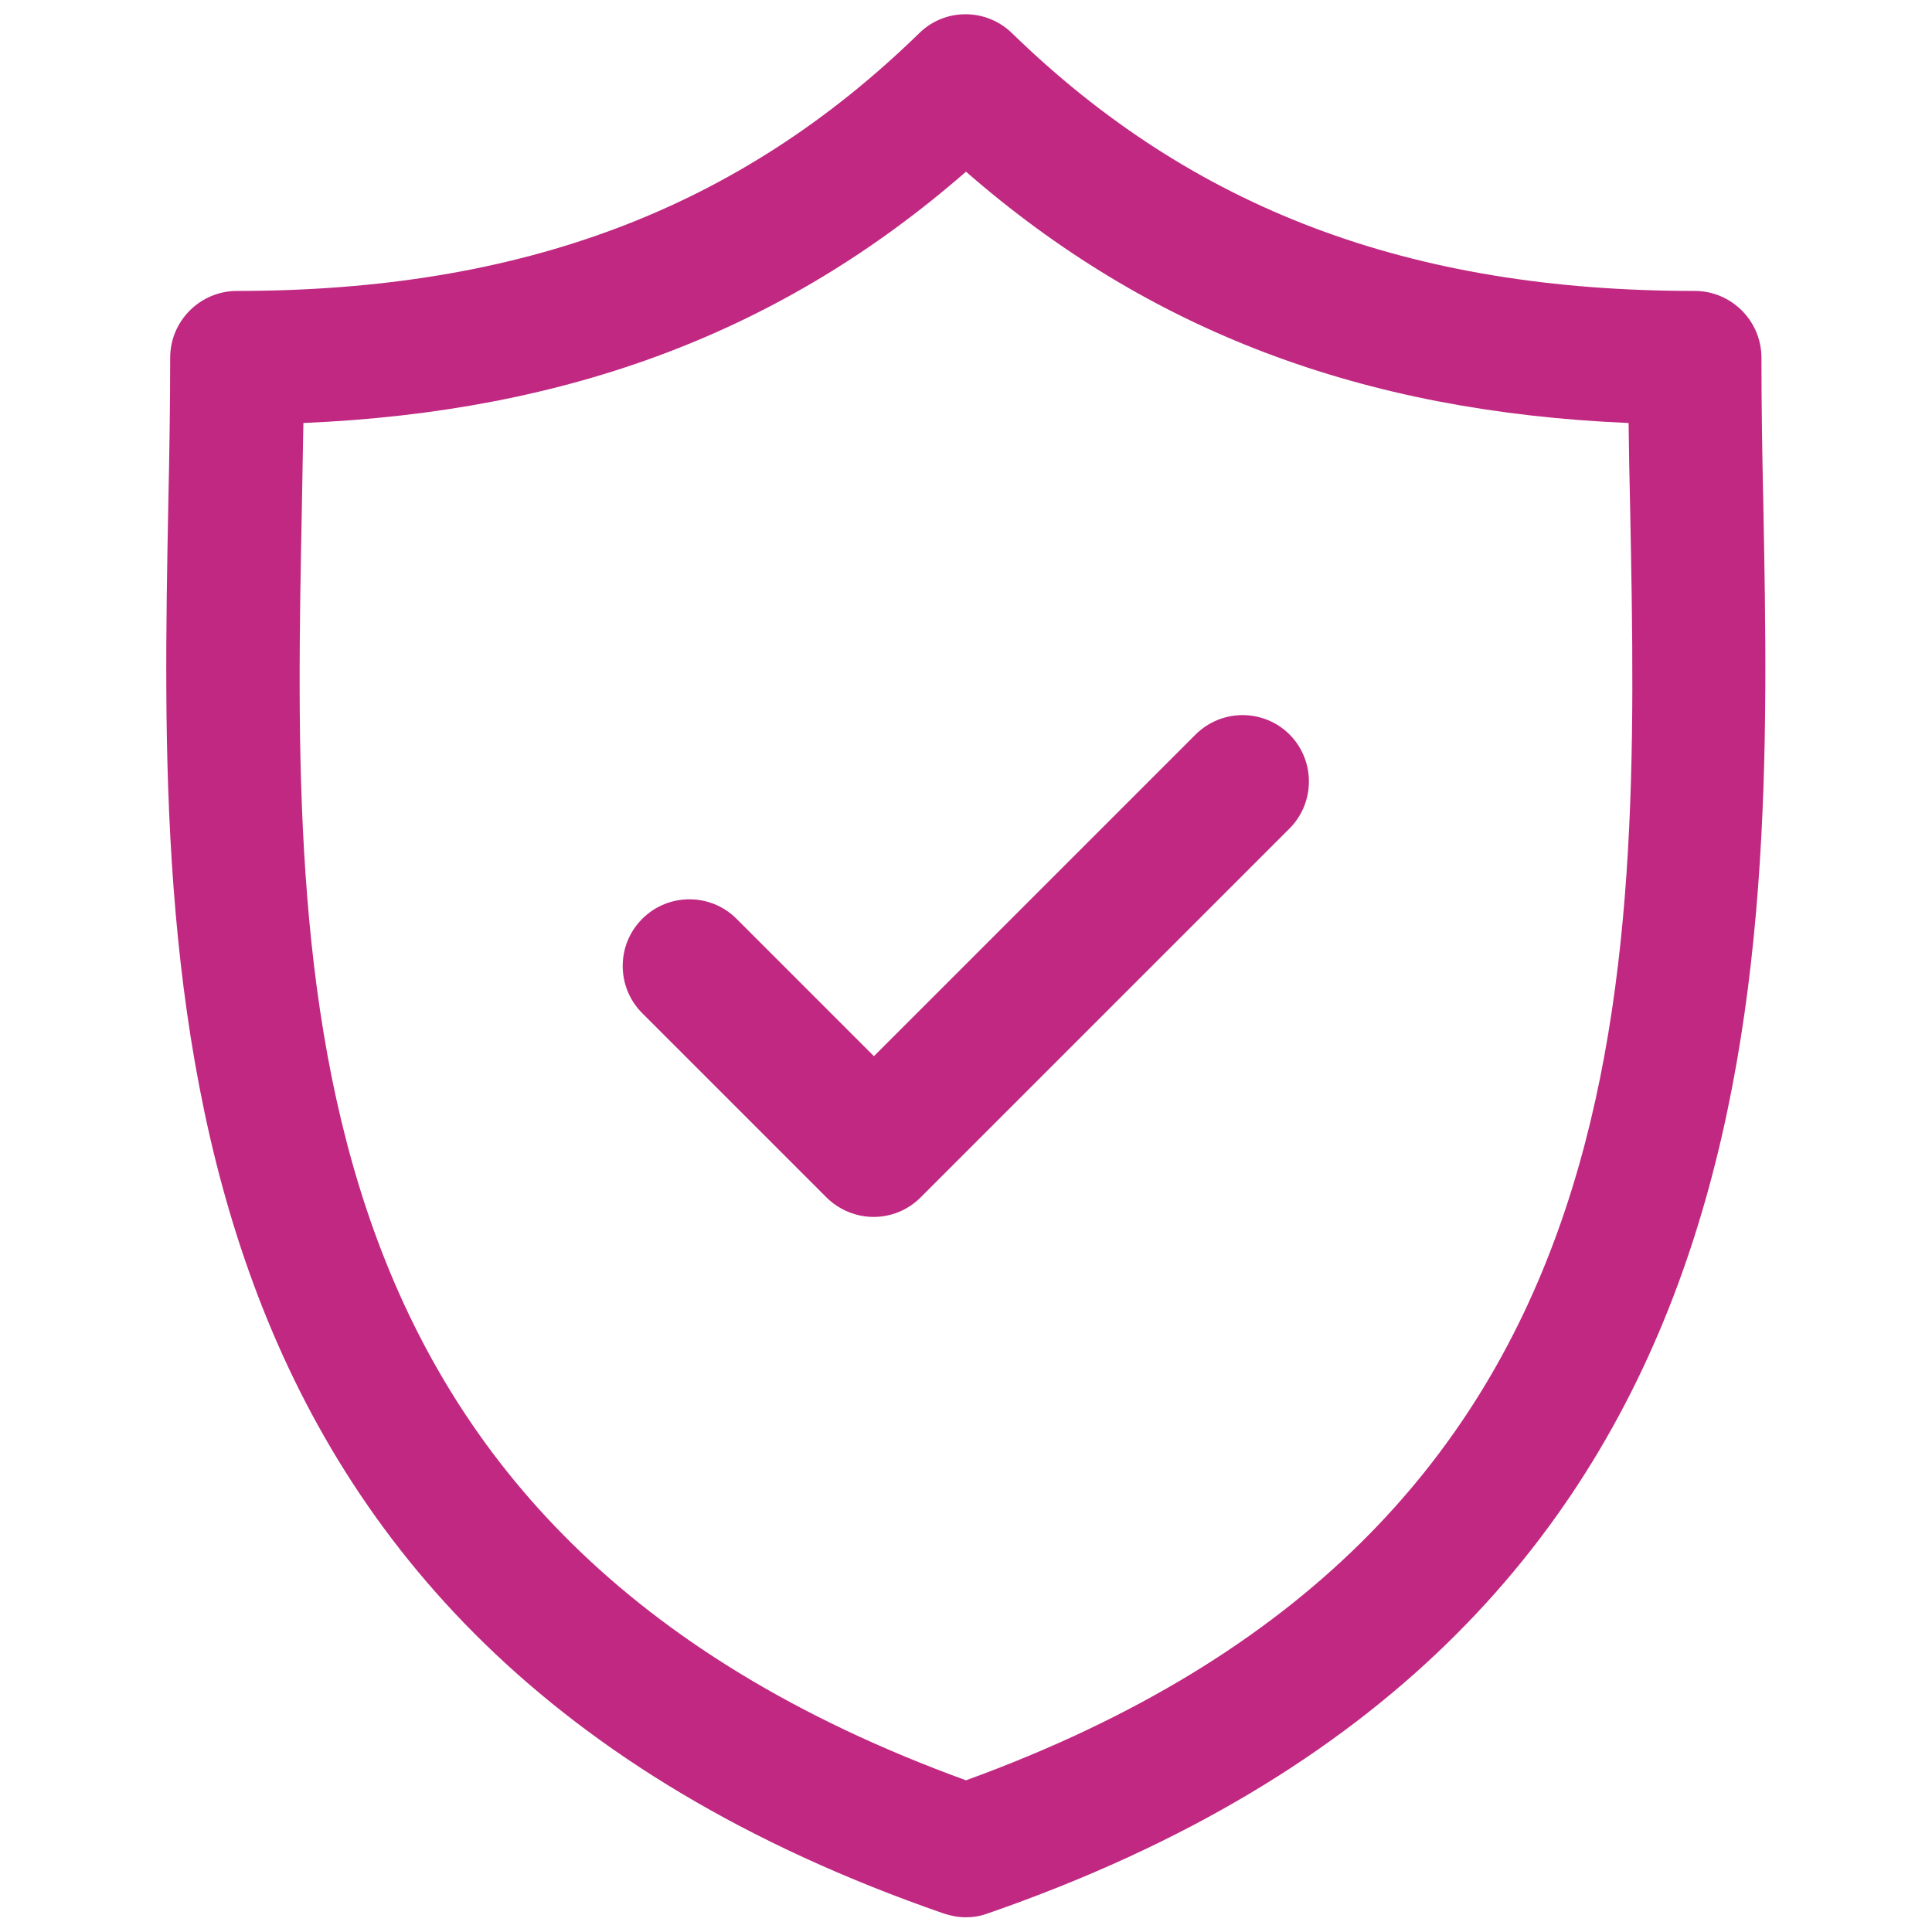 <?xml version="1.0" encoding="utf-8"?>
<!-- Generator: Adobe Illustrator 25.4.1, SVG Export Plug-In . SVG Version: 6.00 Build 0)  -->
<svg version="1.1" id="Capa_1" xmlns="http://www.w3.org/2000/svg" xmlns:xlink="http://www.w3.org/1999/xlink" x="0px" y="0px"
	 viewBox="0 0 512 512" style="enable-background:new 0 0 512 512;" xml:space="preserve">
<style type="text/css">
	.st0{fill:#C02881;}
</style>
<g>
	<path class="st0" d="M467.3,133.7c-0.3-13.6-0.5-26.5-0.5-38.9c0-9.7-7.9-17.7-17.7-17.7c-75.5,0-133-21.7-180.9-68.3
		c-6.9-6.7-17.8-6.7-24.6,0C195.8,55.4,138.3,77.1,62.8,77.1c-9.7,0-17.7,7.9-17.7,17.7c0,12.4-0.2,25.3-0.5,38.9
		c-2.4,126.7-5.7,300.2,205.5,373.4c1.9,0.6,3.8,1,5.8,1c2,0,3.9-0.3,5.8-1C473,433.9,469.7,260.4,467.3,133.7z M256,471.8
		C74.8,405.9,77.5,261.8,80,134.4c0.1-7.6,0.3-15.1,0.4-22.3c70.7-3,127.2-24.4,175.6-66.6c48.4,42.2,104.9,63.6,175.6,66.6
		c0.1,7.3,0.2,14.7,0.4,22.3C434.5,261.7,437.2,405.9,256,471.8z"/>
	<path class="st0" d="M316.8,194.7l-85.2,85.2l-36.4-36.4c-6.9-6.9-18.1-6.9-25,0c-6.9,6.9-6.9,18.1,0,25l48.8,48.8
		c3.4,3.4,8,5.2,12.5,5.2c4.5,0,9-1.7,12.5-5.2l97.7-97.7c6.9-6.9,6.9-18.1,0-25C334.8,187.8,323.7,187.8,316.8,194.7z"/>
</g>
</svg>
